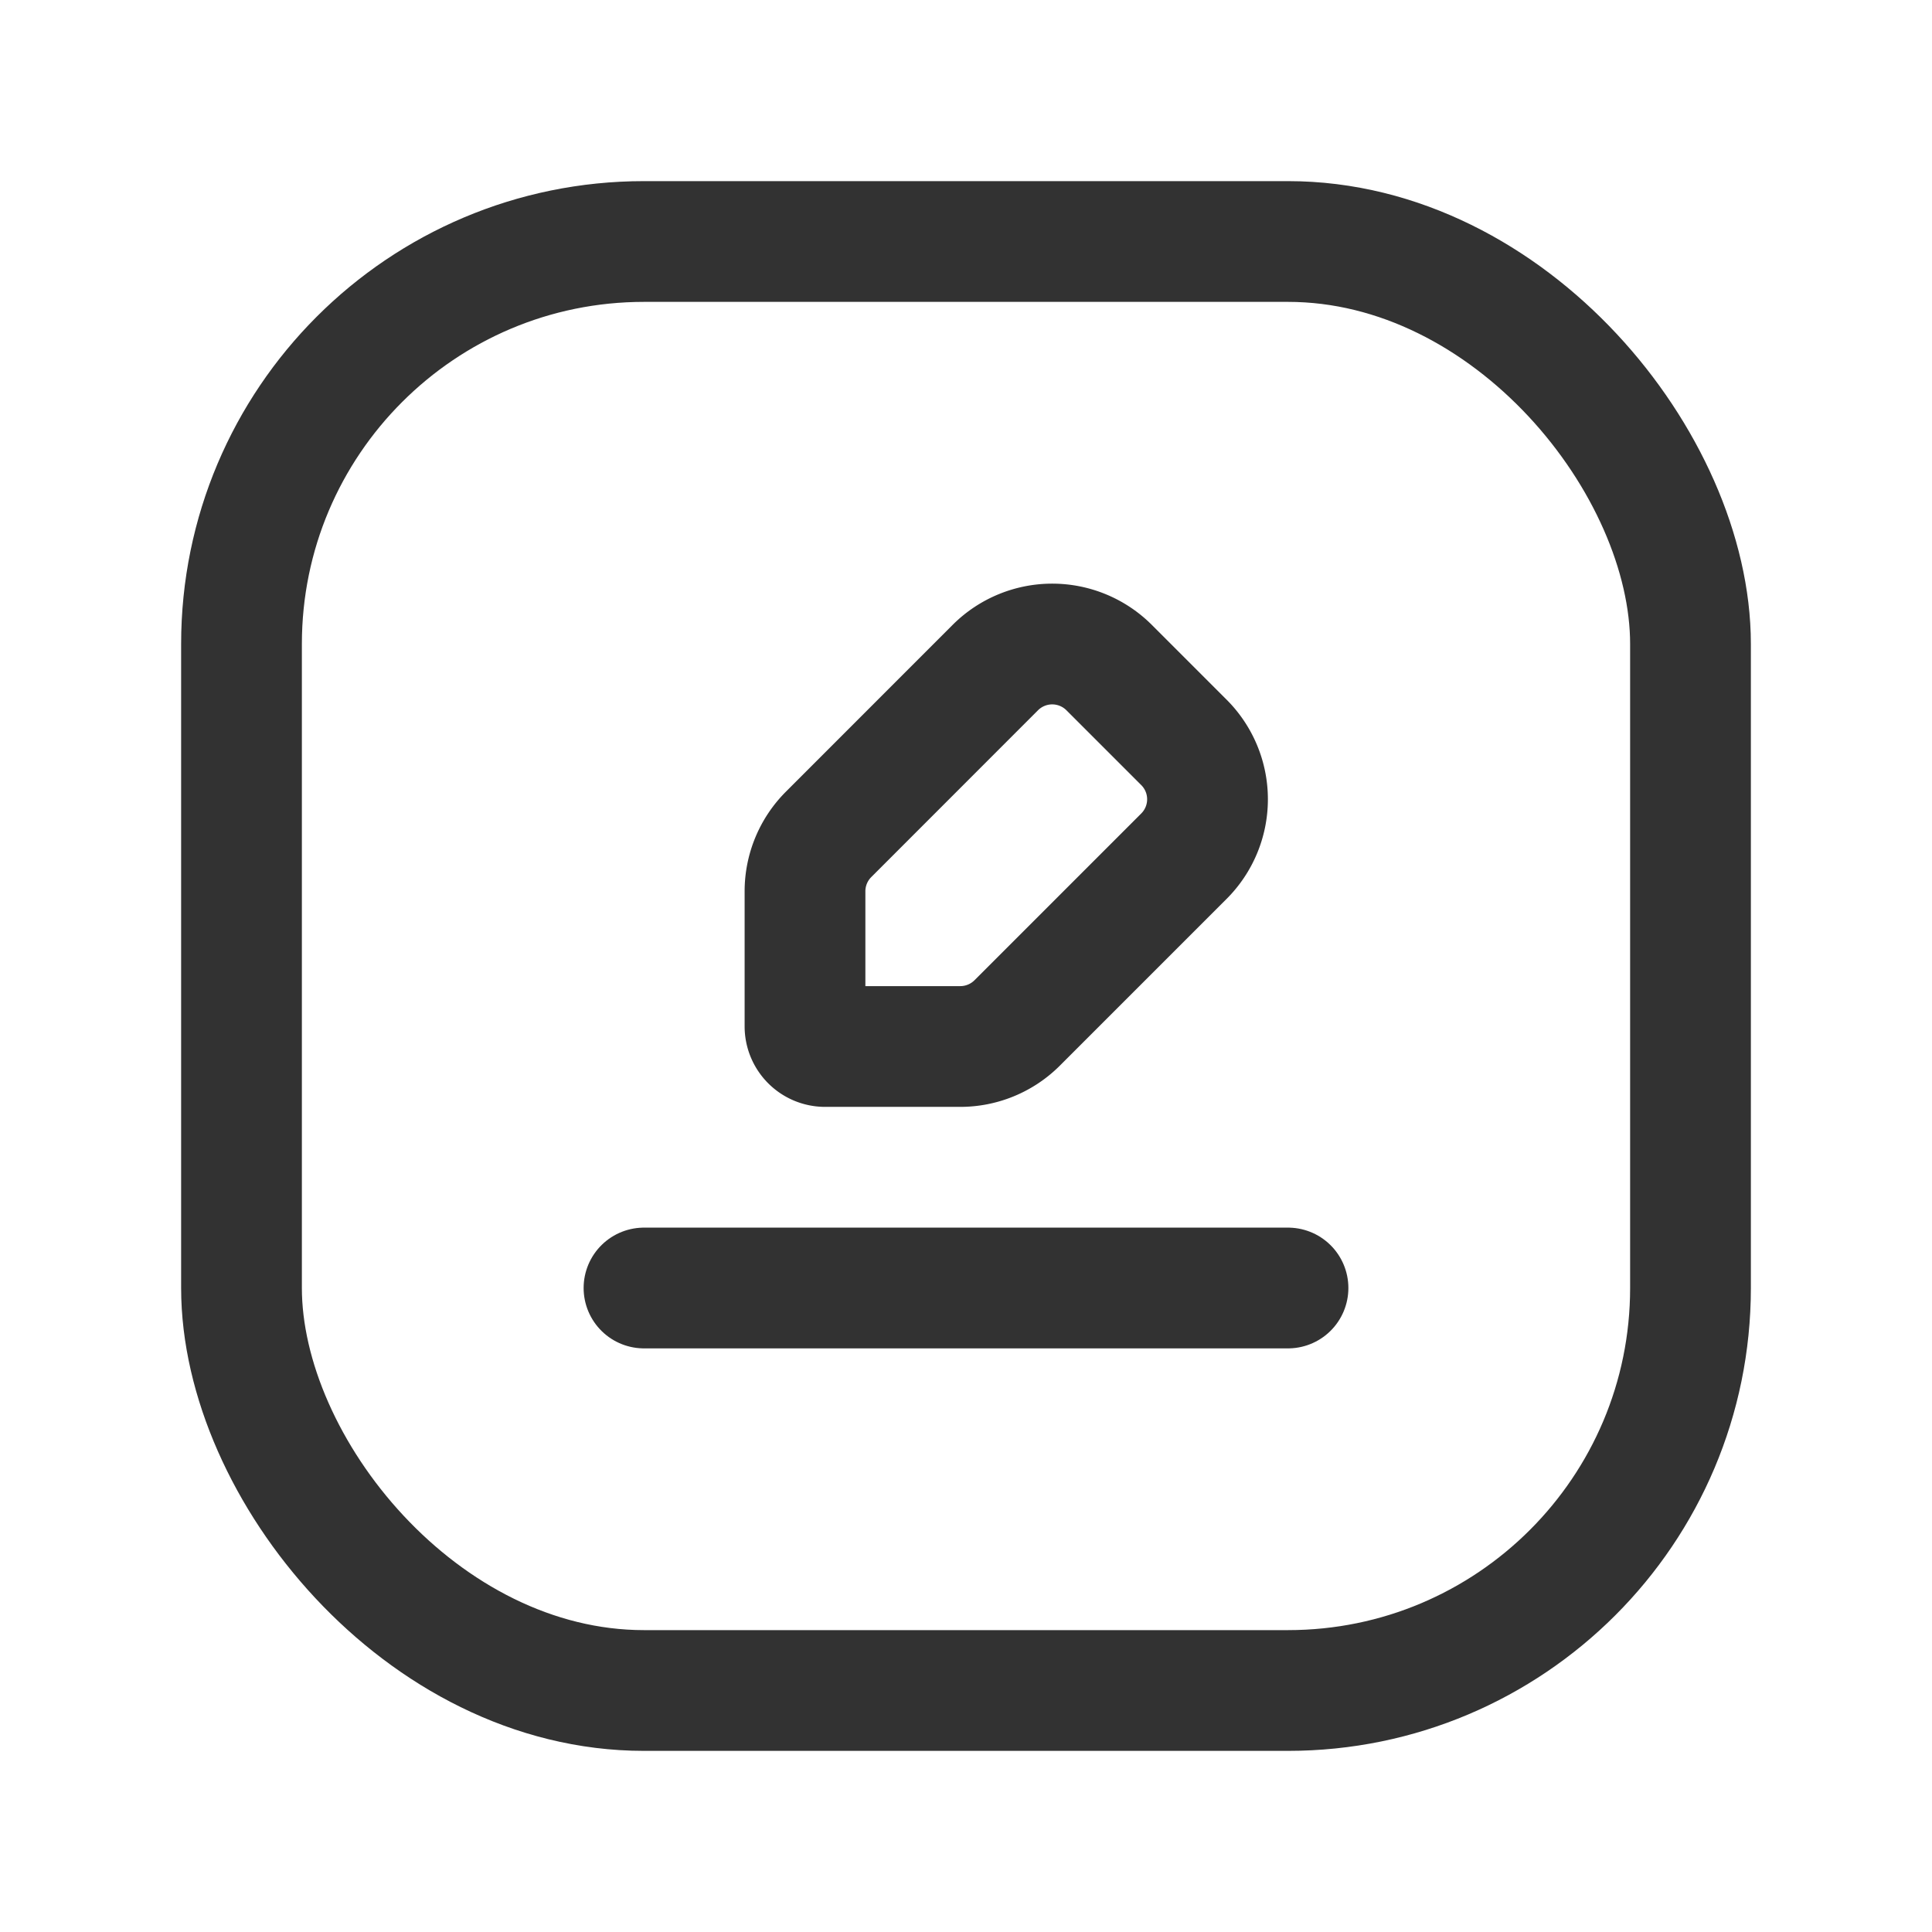 <svg xmlns="http://www.w3.org/2000/svg" viewBox="0 0 24 24"><g id="Layer_2" data-name="Layer 2"><path d="M0,24V0H24V24Z" fill="none"/><line x1="8" y1="16" x2="16" y2="16" fill="none" stroke="#323232" stroke-linecap="round" stroke-linejoin="round" stroke-width="1.5"/><rect x="3" y="3" width="18" height="18" rx="5" stroke-width="1.5" stroke="#323232" stroke-linecap="round" stroke-linejoin="round" fill="none"/><path d="M14.708,10.635l-2.072,2.072A1,1,0,0,1,11.928,13H10.25a.25.25,0,0,1-.25-.25V11.072a1,1,0,0,1,.293-.707L12.364,8.293a1,1,0,0,1,1.414-0l.928.928A.999.999,0,0,1,14.708,10.635Z" fill="none" stroke="#323232" stroke-linecap="round" stroke-linejoin="round" stroke-width="1.5"/></g></svg>